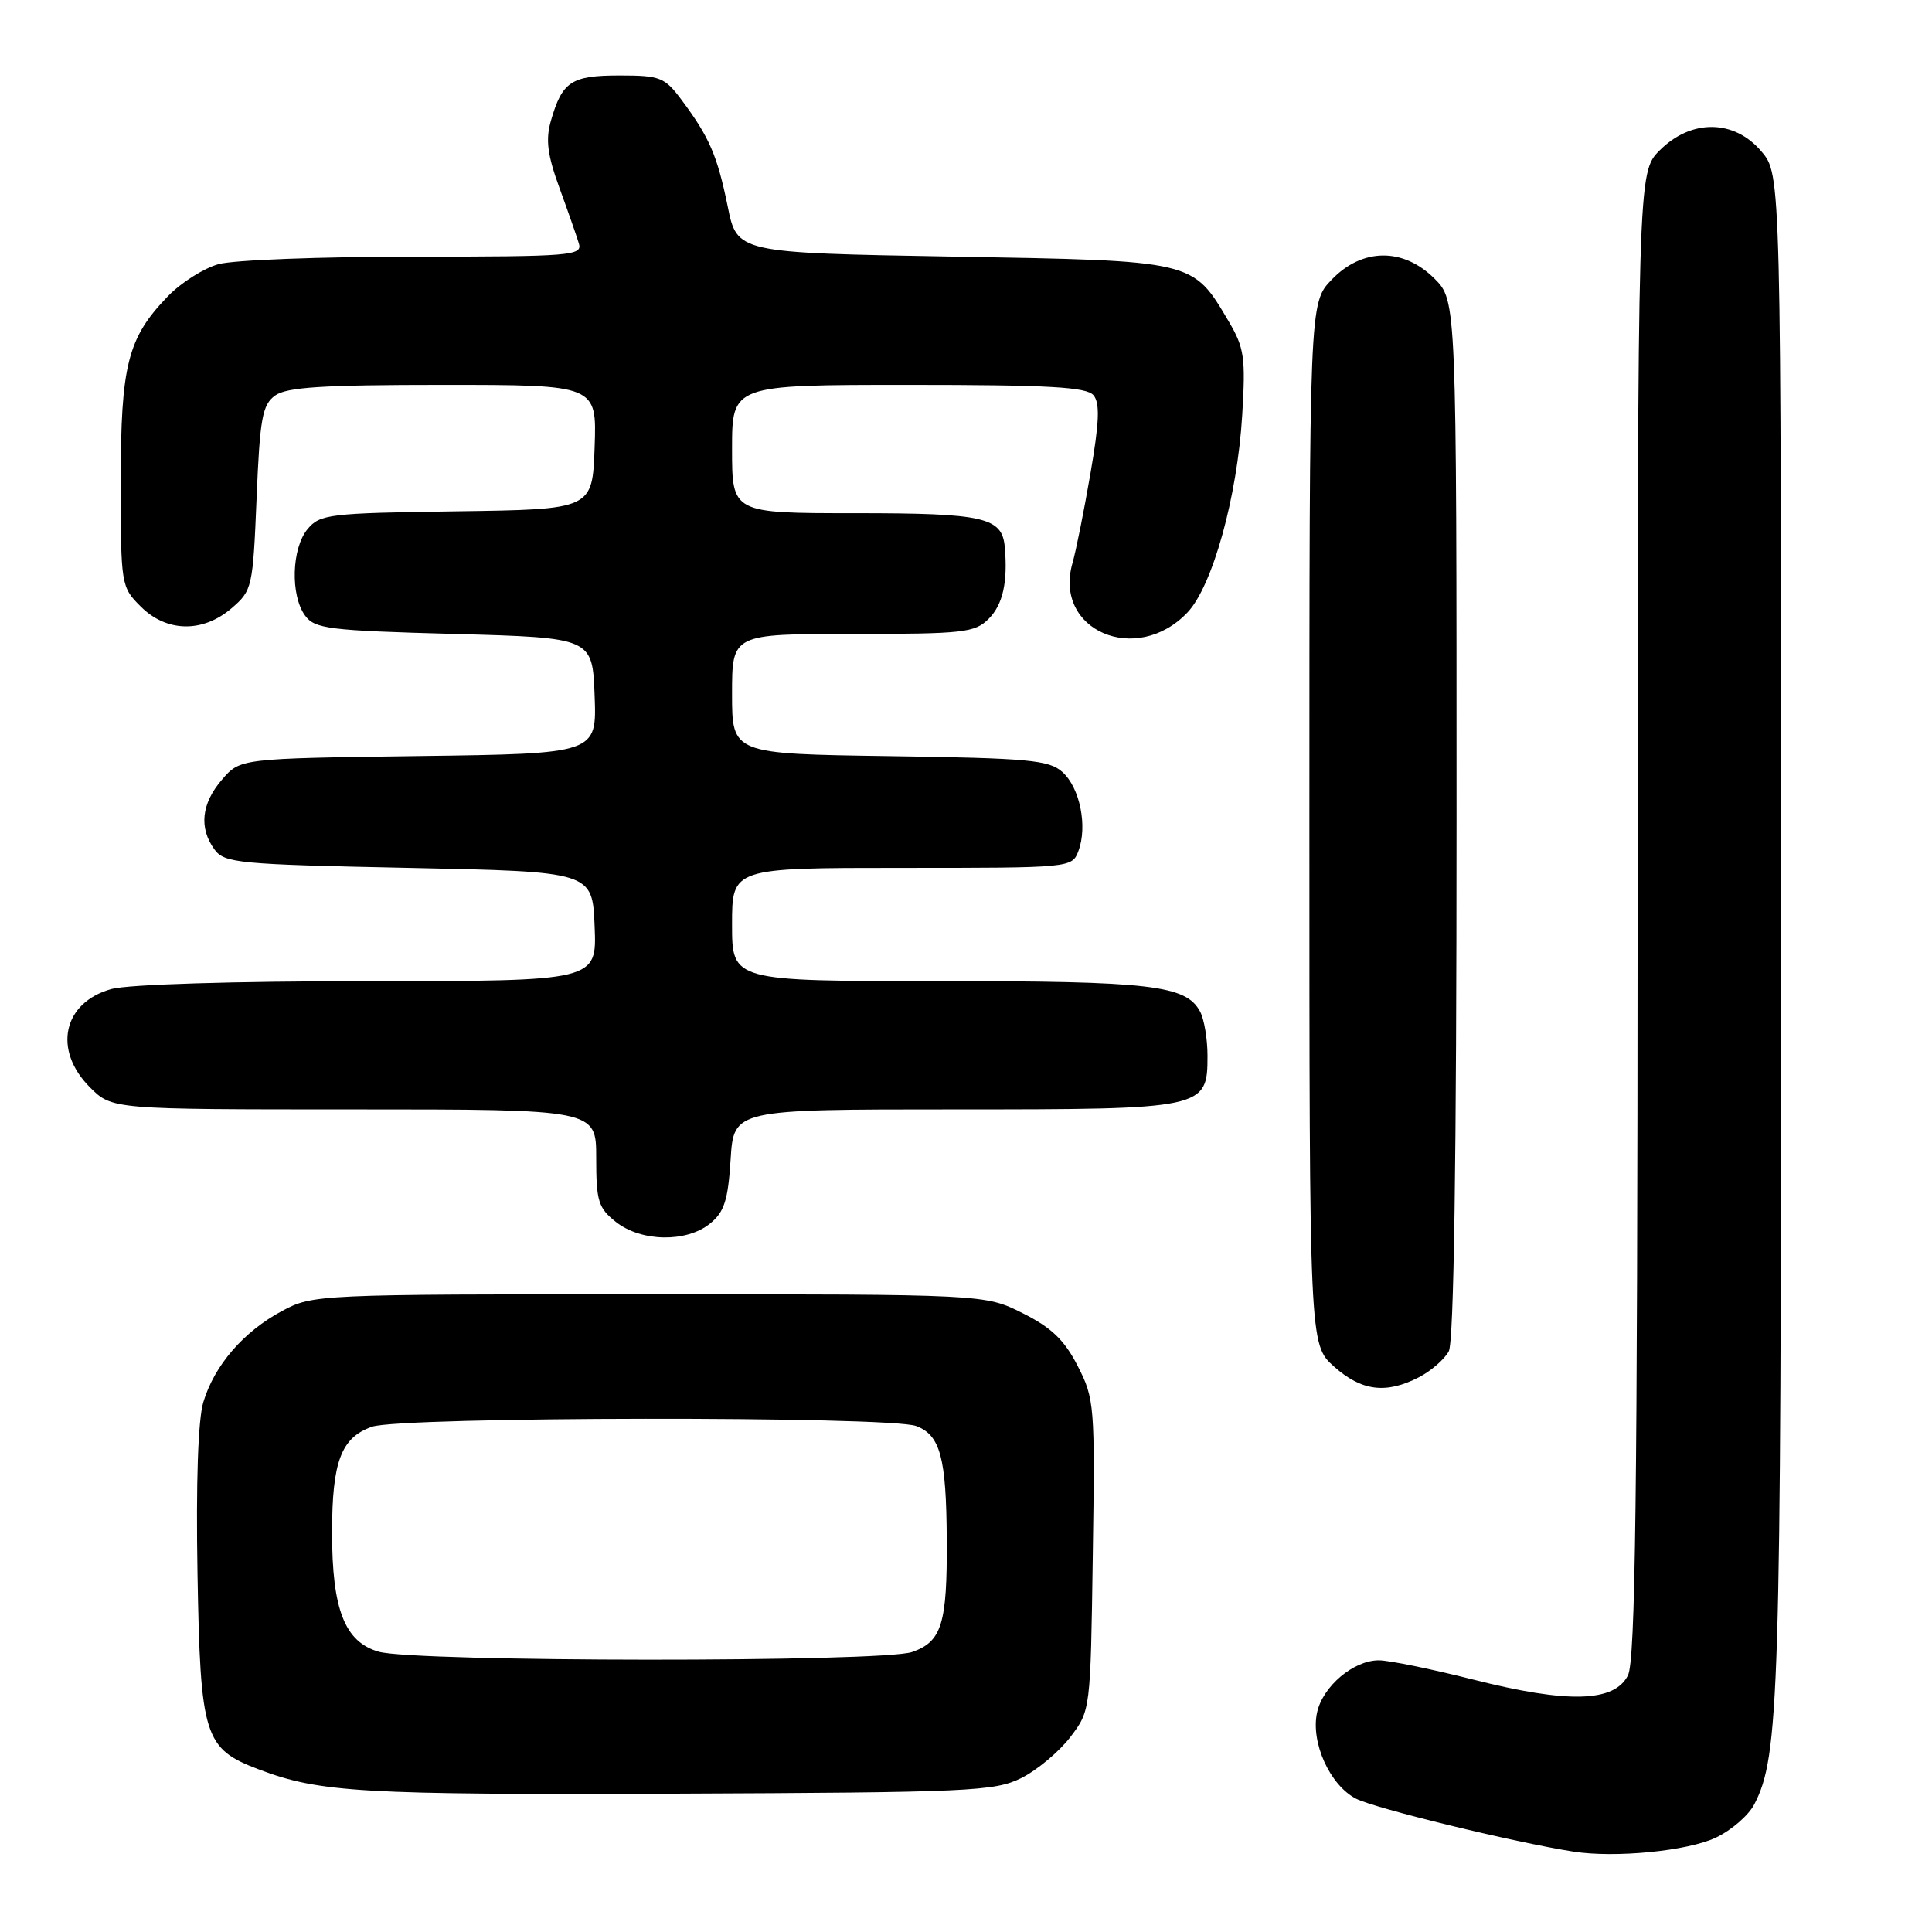 <?xml version="1.0" encoding="UTF-8" standalone="no"?>
<!DOCTYPE svg PUBLIC "-//W3C//DTD SVG 1.1//EN" "http://www.w3.org/Graphics/SVG/1.1/DTD/svg11.dtd" >
<svg xmlns="http://www.w3.org/2000/svg" xmlns:xlink="http://www.w3.org/1999/xlink" version="1.1" viewBox="0 0 256 256">
 <g >
 <path fill="currentColor"
d=" M 227.37 243.49 C 229.42 242.52 231.70 240.54 232.45 239.09 C 235.76 232.69 236.00 225.03 236.00 123.89 C 236.00 23.15 236.00 23.15 233.41 20.08 C 229.81 15.80 224.11 15.73 219.92 19.92 C 217.00 22.85 217.00 22.85 216.99 121.17 C 216.97 198.20 216.70 220.04 215.71 222.00 C 213.91 225.57 207.75 225.73 195.20 222.55 C 189.66 221.15 184.04 220.00 182.70 220.00 C 179.35 220.00 175.28 223.44 174.52 226.91 C 173.65 230.87 176.21 236.54 179.67 238.33 C 182.19 239.63 200.64 244.12 208.50 245.35 C 214.05 246.21 223.62 245.27 227.37 243.49 Z  M 135.31 235.61 C 137.40 234.57 140.32 232.13 141.81 230.19 C 144.50 226.66 144.50 226.66 144.80 206.08 C 145.10 186.25 145.03 185.34 142.80 181.00 C 141.04 177.56 139.32 175.91 135.50 174.00 C 130.50 171.50 130.50 171.50 86.00 171.50 C 42.03 171.50 41.45 171.53 37.38 173.71 C 32.28 176.43 28.40 180.92 26.94 185.80 C 26.24 188.13 25.96 196.50 26.17 208.50 C 26.55 230.15 27.04 231.72 34.33 234.47 C 42.38 237.51 47.84 237.83 89.50 237.67 C 128.49 237.51 131.77 237.36 135.31 235.61 Z  M 188.02 182.49 C 189.63 181.66 191.40 180.11 191.97 179.06 C 192.65 177.79 193.00 153.66 193.00 108.49 C 193.00 39.85 193.00 39.85 190.08 36.92 C 185.93 32.78 180.49 32.84 176.44 37.07 C 173.50 40.13 173.50 40.13 173.50 109.15 C 173.50 178.16 173.50 178.16 176.77 181.08 C 180.41 184.33 183.66 184.74 188.02 182.49 Z  M 94.08 162.13 C 95.97 160.61 96.47 159.05 96.81 153.63 C 97.23 147.00 97.23 147.00 126.39 147.00 C 159.71 147.00 160.00 146.94 160.00 139.88 C 160.00 137.67 159.56 135.05 159.02 134.04 C 157.15 130.54 152.55 130.00 124.35 130.00 C 97.00 130.00 97.00 130.00 97.00 122.50 C 97.00 115.00 97.00 115.00 119.52 115.00 C 141.97 115.00 142.05 114.99 142.90 112.75 C 144.12 109.49 143.10 104.40 140.79 102.31 C 139.02 100.71 136.40 100.46 117.90 100.19 C 97.00 99.89 97.00 99.89 97.00 91.94 C 97.00 84.00 97.00 84.00 113.00 84.00 C 127.67 84.00 129.17 83.83 131.00 82.00 C 132.88 80.12 133.55 77.14 133.14 72.50 C 132.79 68.53 130.43 68.00 113.31 68.00 C 97.00 68.00 97.00 68.00 97.00 59.50 C 97.00 51.00 97.00 51.00 120.38 51.00 C 139.02 51.00 143.99 51.28 144.90 52.38 C 145.76 53.42 145.66 55.96 144.49 62.73 C 143.64 67.67 142.57 73.02 142.11 74.61 C 139.55 83.53 150.56 88.27 157.34 81.16 C 160.66 77.67 163.95 65.83 164.60 55.00 C 165.06 47.39 164.88 46.09 162.81 42.59 C 158.00 34.46 158.42 34.56 126.27 34.00 C 97.67 33.50 97.67 33.50 96.42 27.33 C 95.04 20.59 93.99 18.17 90.32 13.25 C 88.07 10.23 87.48 10.00 82.07 10.00 C 75.69 10.00 74.49 10.80 72.99 16.03 C 72.28 18.51 72.54 20.54 74.12 24.87 C 75.25 27.97 76.41 31.29 76.70 32.25 C 77.20 33.88 75.70 34.00 54.87 34.01 C 42.56 34.01 30.91 34.45 28.96 35.00 C 27.01 35.54 23.99 37.45 22.26 39.24 C 16.91 44.77 16.00 48.34 16.00 63.83 C 16.00 77.51 16.04 77.77 18.64 80.36 C 22.06 83.79 26.86 83.88 30.69 80.59 C 33.42 78.25 33.51 77.83 34.00 66.01 C 34.43 55.46 34.76 53.65 36.44 52.42 C 37.97 51.30 42.74 51.00 58.73 51.00 C 79.08 51.00 79.08 51.00 78.79 59.25 C 78.50 67.50 78.50 67.50 60.50 67.75 C 43.58 67.99 42.40 68.13 40.75 70.11 C 38.64 72.66 38.46 78.87 40.42 81.56 C 41.71 83.32 43.50 83.55 60.17 84.00 C 78.50 84.50 78.50 84.50 78.79 92.18 C 79.08 99.87 79.08 99.87 55.45 100.18 C 31.82 100.50 31.82 100.50 29.41 103.31 C 26.68 106.48 26.34 109.71 28.42 112.56 C 29.74 114.36 31.55 114.54 54.17 115.00 C 78.50 115.50 78.50 115.50 78.79 122.75 C 79.09 130.00 79.09 130.00 48.79 130.01 C 30.94 130.01 16.96 130.44 14.76 131.05 C 8.34 132.83 6.97 139.12 11.92 144.08 C 14.85 147.00 14.85 147.00 46.92 147.00 C 79.00 147.00 79.00 147.00 79.00 153.43 C 79.00 159.18 79.28 160.07 81.63 161.93 C 84.98 164.56 90.97 164.66 94.08 162.13 Z  M 50.18 218.86 C 45.68 217.57 44.00 213.28 44.00 203.08 C 44.00 193.66 45.20 190.48 49.29 189.05 C 53.16 187.70 117.88 187.62 121.41 188.96 C 124.60 190.18 125.39 193.12 125.45 204.00 C 125.52 215.17 124.79 217.53 120.86 218.90 C 116.91 220.28 54.98 220.24 50.18 218.86 Z "/>
</g>
</svg>